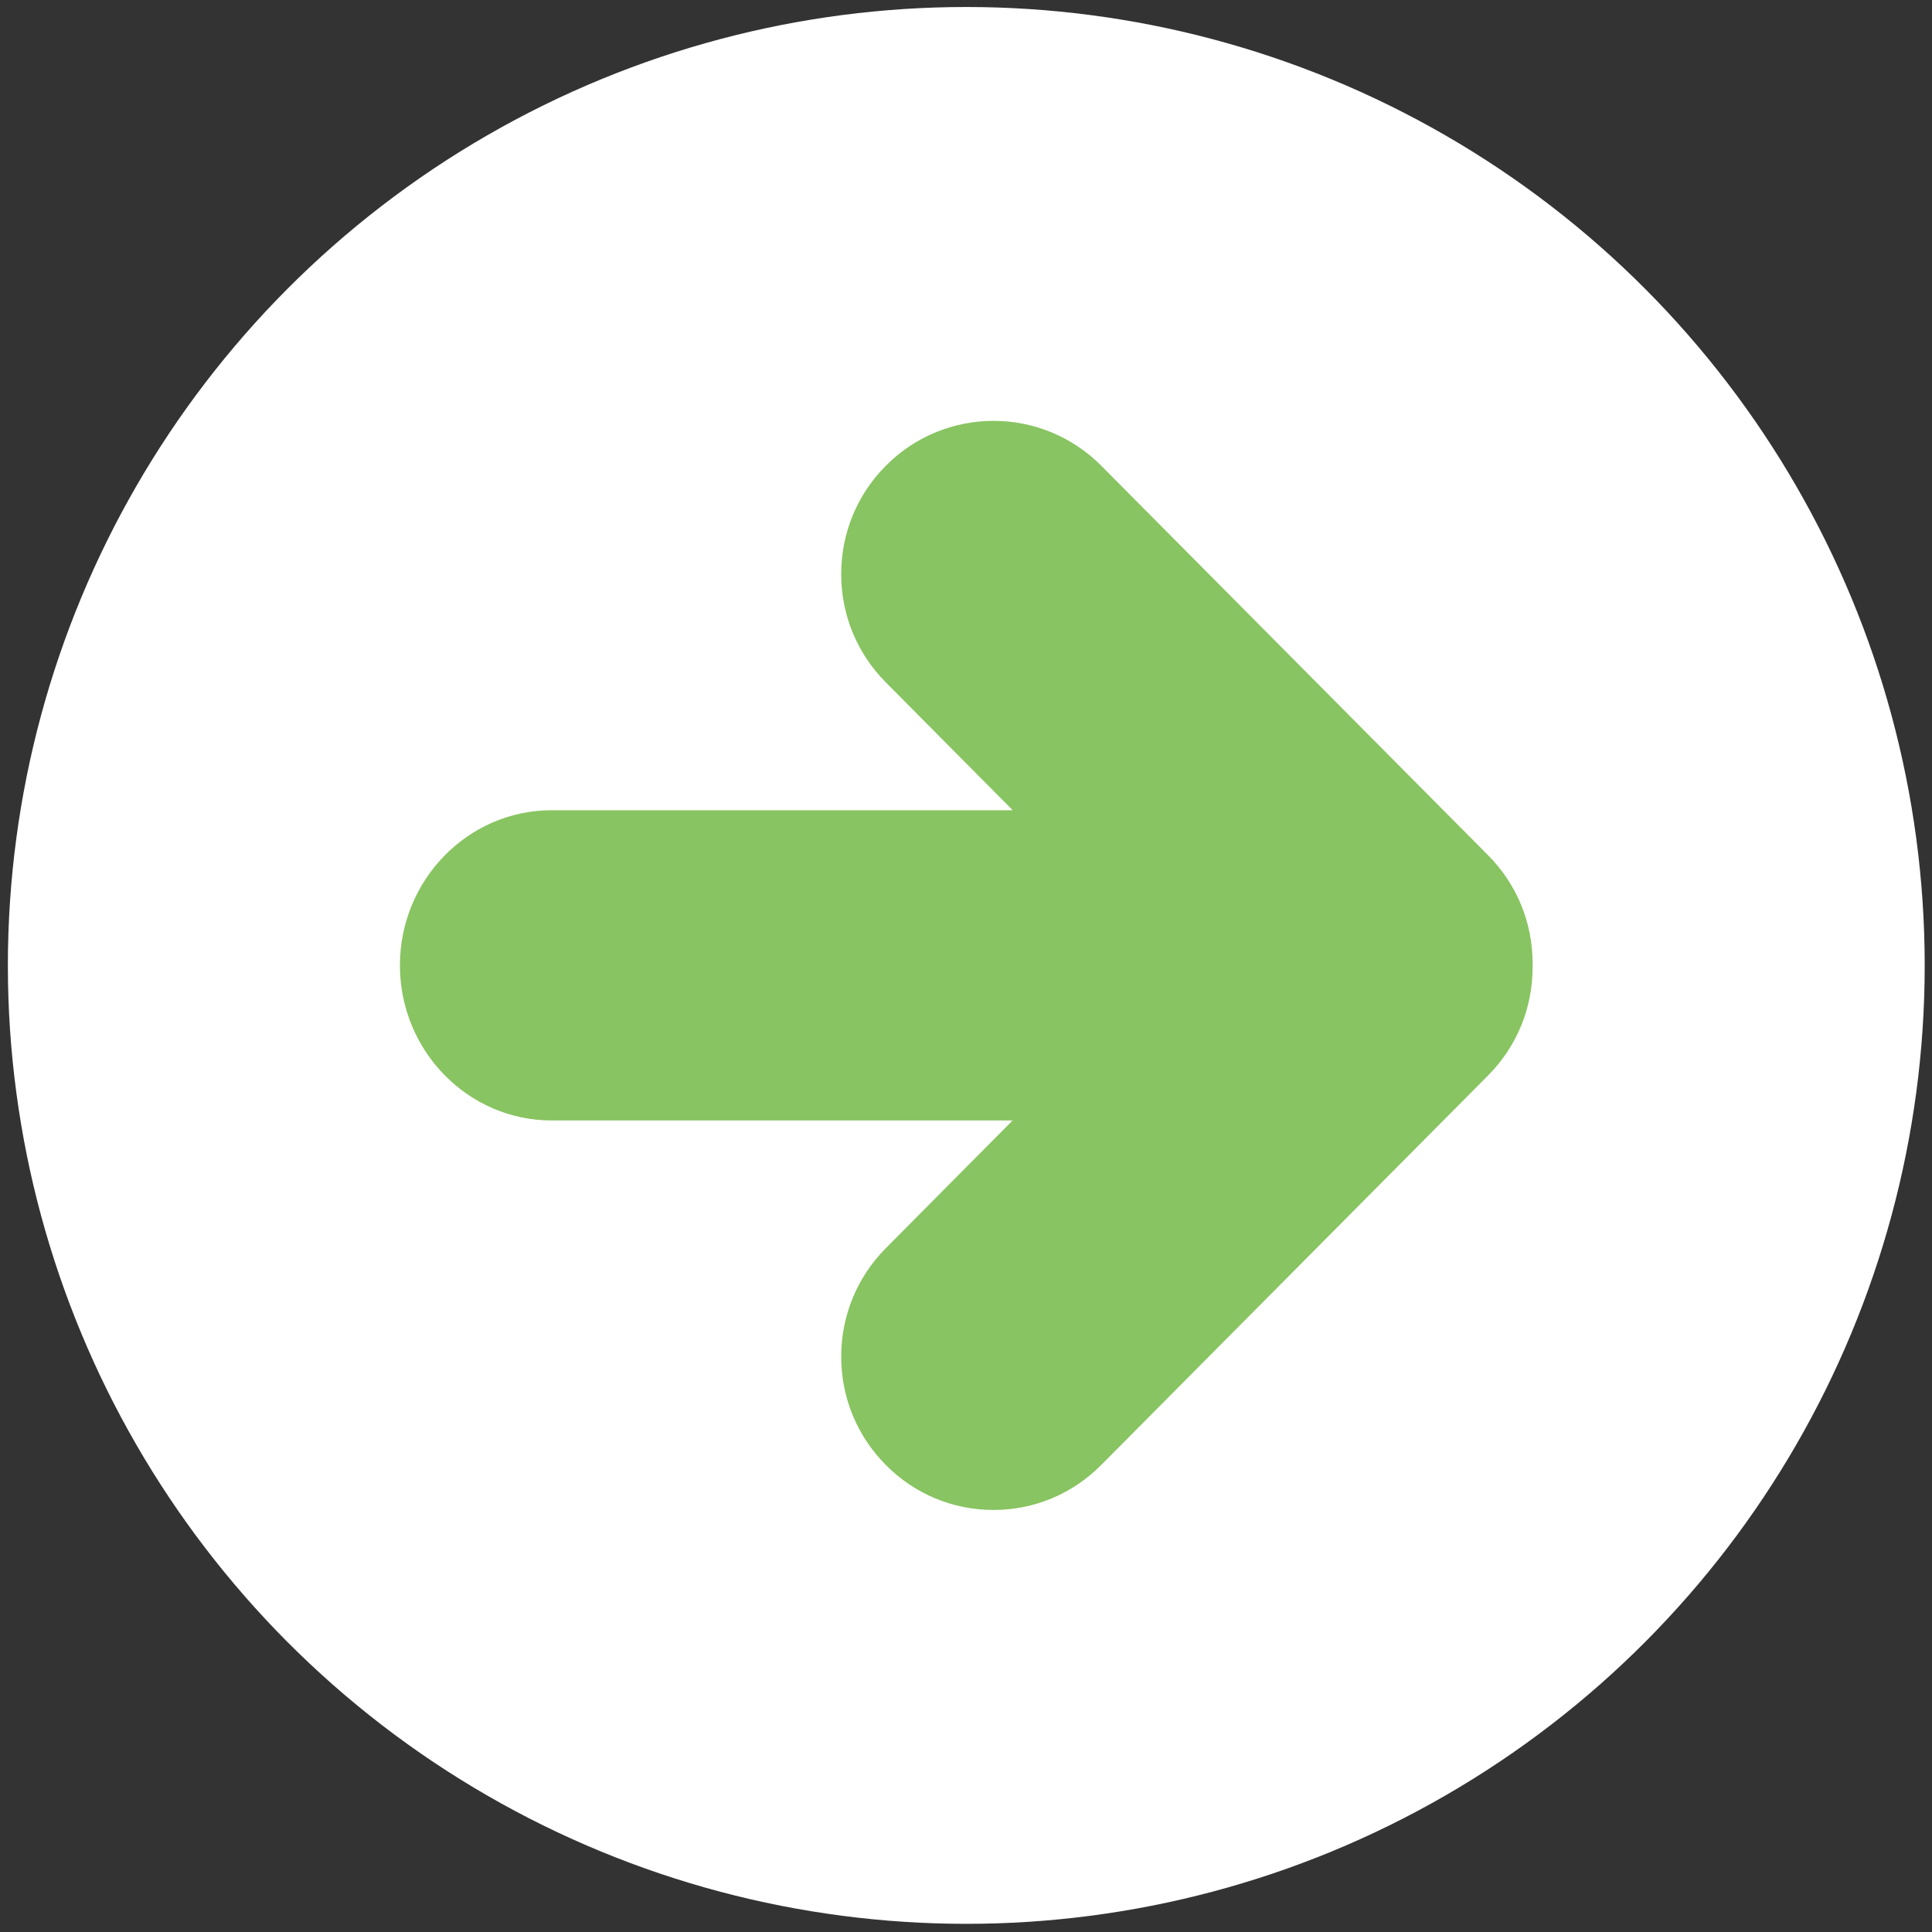 <svg width="41" height="41" viewBox="0 0 40 40" fill="none" xmlns="http://www.w3.org/2000/svg"><rect x="0" y="0" width="40" height="40" fill="#333333" stroke="none"/><circle cx="19.843" cy="19.843" r="18.343" transform="matrix(-1 0 0 1 39.849 0.145)" fill="white" stroke="white" stroke-width="3"></circle><path d="M11.422 16.775H20.967L18.341 14.129C17.745 13.531 17.416 12.733 17.416 11.886C17.416 11.038 17.745 10.24 18.341 9.642C19.569 8.404 21.57 8.404 22.8 9.642L30.806 17.704C31.403 18.302 31.731 19.099 31.731 19.949V20.022C31.731 20.87 31.405 21.666 30.811 22.264L22.801 30.329C22.206 30.93 21.413 31.262 20.569 31.262C19.726 31.262 18.934 30.93 18.343 30.334C17.746 29.735 17.416 28.937 17.416 28.088C17.416 27.24 17.744 26.444 18.34 25.842L20.965 23.198H11.422C9.69 23.198 8.28 21.758 8.28 19.986C8.281 18.215 9.69 16.775 11.422 16.775Z" fill="#88C461"></path></svg>